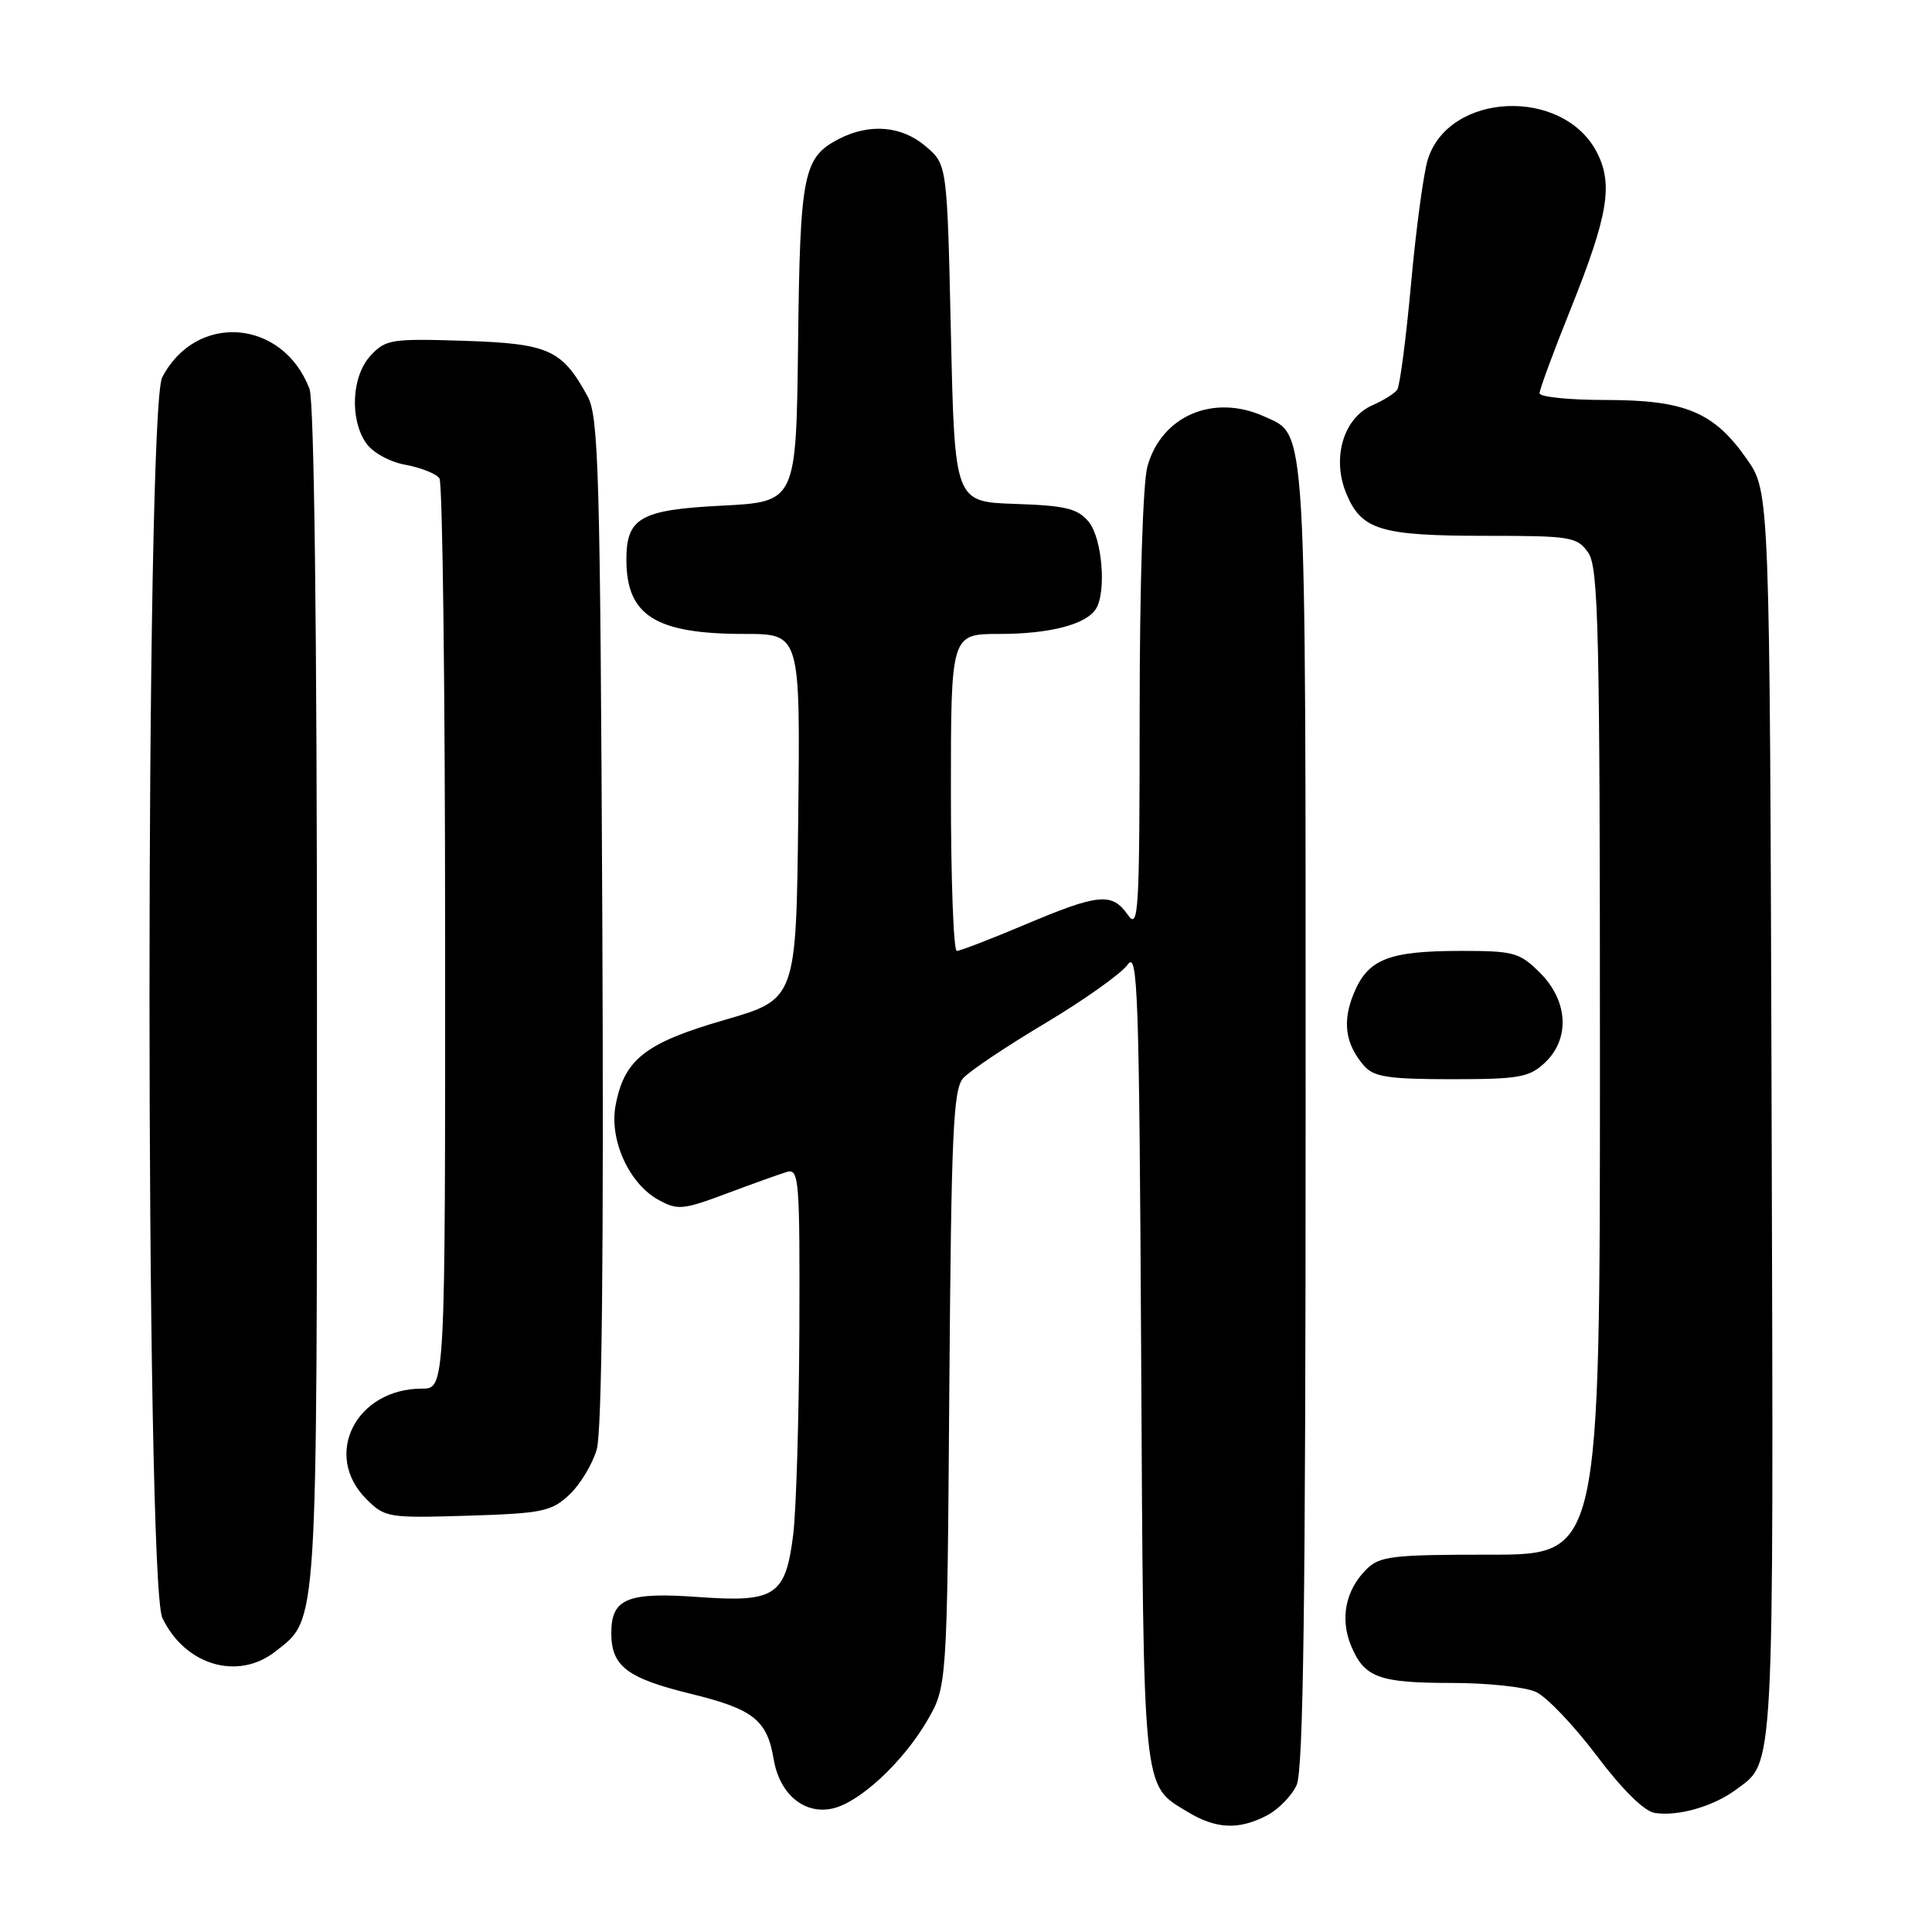 <?xml version="1.0" encoding="UTF-8" standalone="no"?>
<!DOCTYPE svg PUBLIC "-//W3C//DTD SVG 1.1//EN" "http://www.w3.org/Graphics/SVG/1.1/DTD/svg11.dtd" >
<svg xmlns="http://www.w3.org/2000/svg" xmlns:xlink="http://www.w3.org/1999/xlink" version="1.1" viewBox="0 0 256 256">
 <g >
 <path fill="currentColor"
d=" M 167.85 240.57 C 169.37 239.79 171.15 237.97 171.81 236.53 C 172.70 234.56 173.00 212.45 173.00 147.90 C 173.00 54.51 173.19 57.78 167.53 55.19 C 160.82 52.14 153.90 55.09 152.04 61.80 C 151.44 63.94 151.01 77.70 151.01 94.47 C 151.00 120.98 150.87 123.26 149.44 121.22 C 147.35 118.23 145.58 118.40 135.86 122.50 C 131.30 124.43 127.21 126.00 126.78 126.00 C 126.35 126.00 126.00 116.55 126.00 105.00 C 126.00 84.00 126.00 84.00 132.43 84.00 C 139.09 84.00 143.90 82.75 145.21 80.69 C 146.64 78.44 146.04 71.28 144.25 69.13 C 142.79 67.38 141.20 66.99 134.50 66.77 C 126.50 66.50 126.50 66.50 126.00 44.16 C 125.50 21.82 125.50 21.82 122.69 19.41 C 119.51 16.67 115.24 16.31 111.16 18.41 C 106.43 20.87 106.01 22.94 105.75 45.50 C 105.50 66.50 105.50 66.50 95.67 67.00 C 84.87 67.55 83.00 68.60 83.00 74.14 C 83.00 81.58 86.85 84.00 98.67 84.00 C 106.04 84.00 106.04 84.00 105.77 108.20 C 105.50 132.40 105.50 132.40 96.00 135.15 C 85.49 138.19 82.72 140.37 81.57 146.46 C 80.71 151.04 83.34 156.83 87.25 158.99 C 89.78 160.38 90.49 160.32 96.25 158.16 C 99.69 156.87 103.29 155.58 104.25 155.29 C 105.88 154.80 105.99 156.23 105.92 176.13 C 105.87 187.89 105.50 200.15 105.10 203.38 C 104.09 211.44 102.71 212.35 92.64 211.62 C 83.14 210.93 81.00 211.80 81.00 216.38 C 81.00 220.78 83.07 222.36 91.50 224.43 C 99.84 226.47 101.64 227.89 102.52 233.13 C 103.31 237.81 106.68 240.55 110.47 239.60 C 114.03 238.70 119.63 233.48 122.79 228.11 C 125.50 223.50 125.50 223.50 125.79 184.03 C 126.05 150.06 126.30 144.32 127.64 142.85 C 128.49 141.90 133.40 138.62 138.55 135.55 C 143.70 132.47 148.59 128.99 149.42 127.82 C 150.76 125.90 150.95 131.31 151.21 179.59 C 151.53 238.24 151.34 236.41 157.31 240.05 C 161.10 242.36 164.11 242.51 167.85 240.57 Z  M 230.00 237.16 C 235.17 233.33 235.01 236.28 234.75 147.84 C 234.50 65.17 234.50 65.17 231.47 60.84 C 227.12 54.60 223.31 53.00 212.75 53.00 C 207.94 53.00 204.00 52.60 204.00 52.11 C 204.00 51.61 205.85 46.59 208.12 40.95 C 213.09 28.54 213.78 24.42 211.59 20.18 C 207.11 11.52 191.94 12.19 189.18 21.17 C 188.62 23.00 187.62 30.41 186.97 37.62 C 186.31 44.84 185.49 51.15 185.14 51.64 C 184.79 52.14 183.31 53.06 181.85 53.70 C 178.00 55.39 176.44 60.72 178.40 65.42 C 180.42 70.25 182.92 71.00 197.01 71.00 C 208.15 71.00 208.98 71.14 210.44 73.22 C 211.81 75.18 212.00 83.26 212.00 140.72 C 212.00 206.00 212.00 206.00 197.50 206.00 C 184.40 206.00 182.81 206.19 181.03 207.97 C 178.29 210.71 177.54 214.48 179.02 218.06 C 180.78 222.29 182.69 223.00 192.39 223.00 C 197.07 223.00 202.07 223.53 203.50 224.18 C 204.93 224.83 208.55 228.63 211.55 232.61 C 214.94 237.11 217.86 240.00 219.25 240.22 C 222.32 240.71 226.99 239.38 230.00 237.16 Z  M 36.49 218.83 C 42.15 214.38 42.00 216.71 42.00 132.10 C 42.00 83.07 41.63 53.16 41.01 51.53 C 37.48 42.25 25.97 41.36 21.49 50.01 C 19.24 54.38 19.25 209.61 21.51 214.37 C 24.49 220.65 31.51 222.74 36.49 218.83 Z  M 75.44 198.06 C 76.87 196.72 78.50 194.02 79.07 192.06 C 79.76 189.70 80.01 166.04 79.81 122.00 C 79.53 62.49 79.33 55.18 77.85 52.50 C 74.46 46.31 72.72 45.53 61.52 45.16 C 51.89 44.85 51.11 44.97 49.12 47.10 C 46.59 49.82 46.30 55.55 48.53 58.74 C 49.40 59.98 51.66 61.22 53.78 61.60 C 55.83 61.98 57.83 62.79 58.23 63.39 C 58.64 64.00 58.98 91.39 58.98 124.25 C 59.00 184.00 59.00 184.00 55.93 184.00 C 47.15 184.00 42.71 192.80 48.54 198.63 C 51.00 201.09 51.43 201.16 61.96 200.84 C 71.88 200.53 73.07 200.28 75.44 198.06 Z  M 204.69 140.83 C 208.06 137.66 207.80 132.65 204.08 128.92 C 201.36 126.21 200.61 126.00 193.64 126.00 C 184.03 126.00 181.29 127.07 179.41 131.57 C 177.82 135.36 178.25 138.37 180.77 141.25 C 182.04 142.70 184.04 143.00 192.34 143.00 C 201.26 143.00 202.63 142.76 204.69 140.83 Z "/>
</g>
</svg>